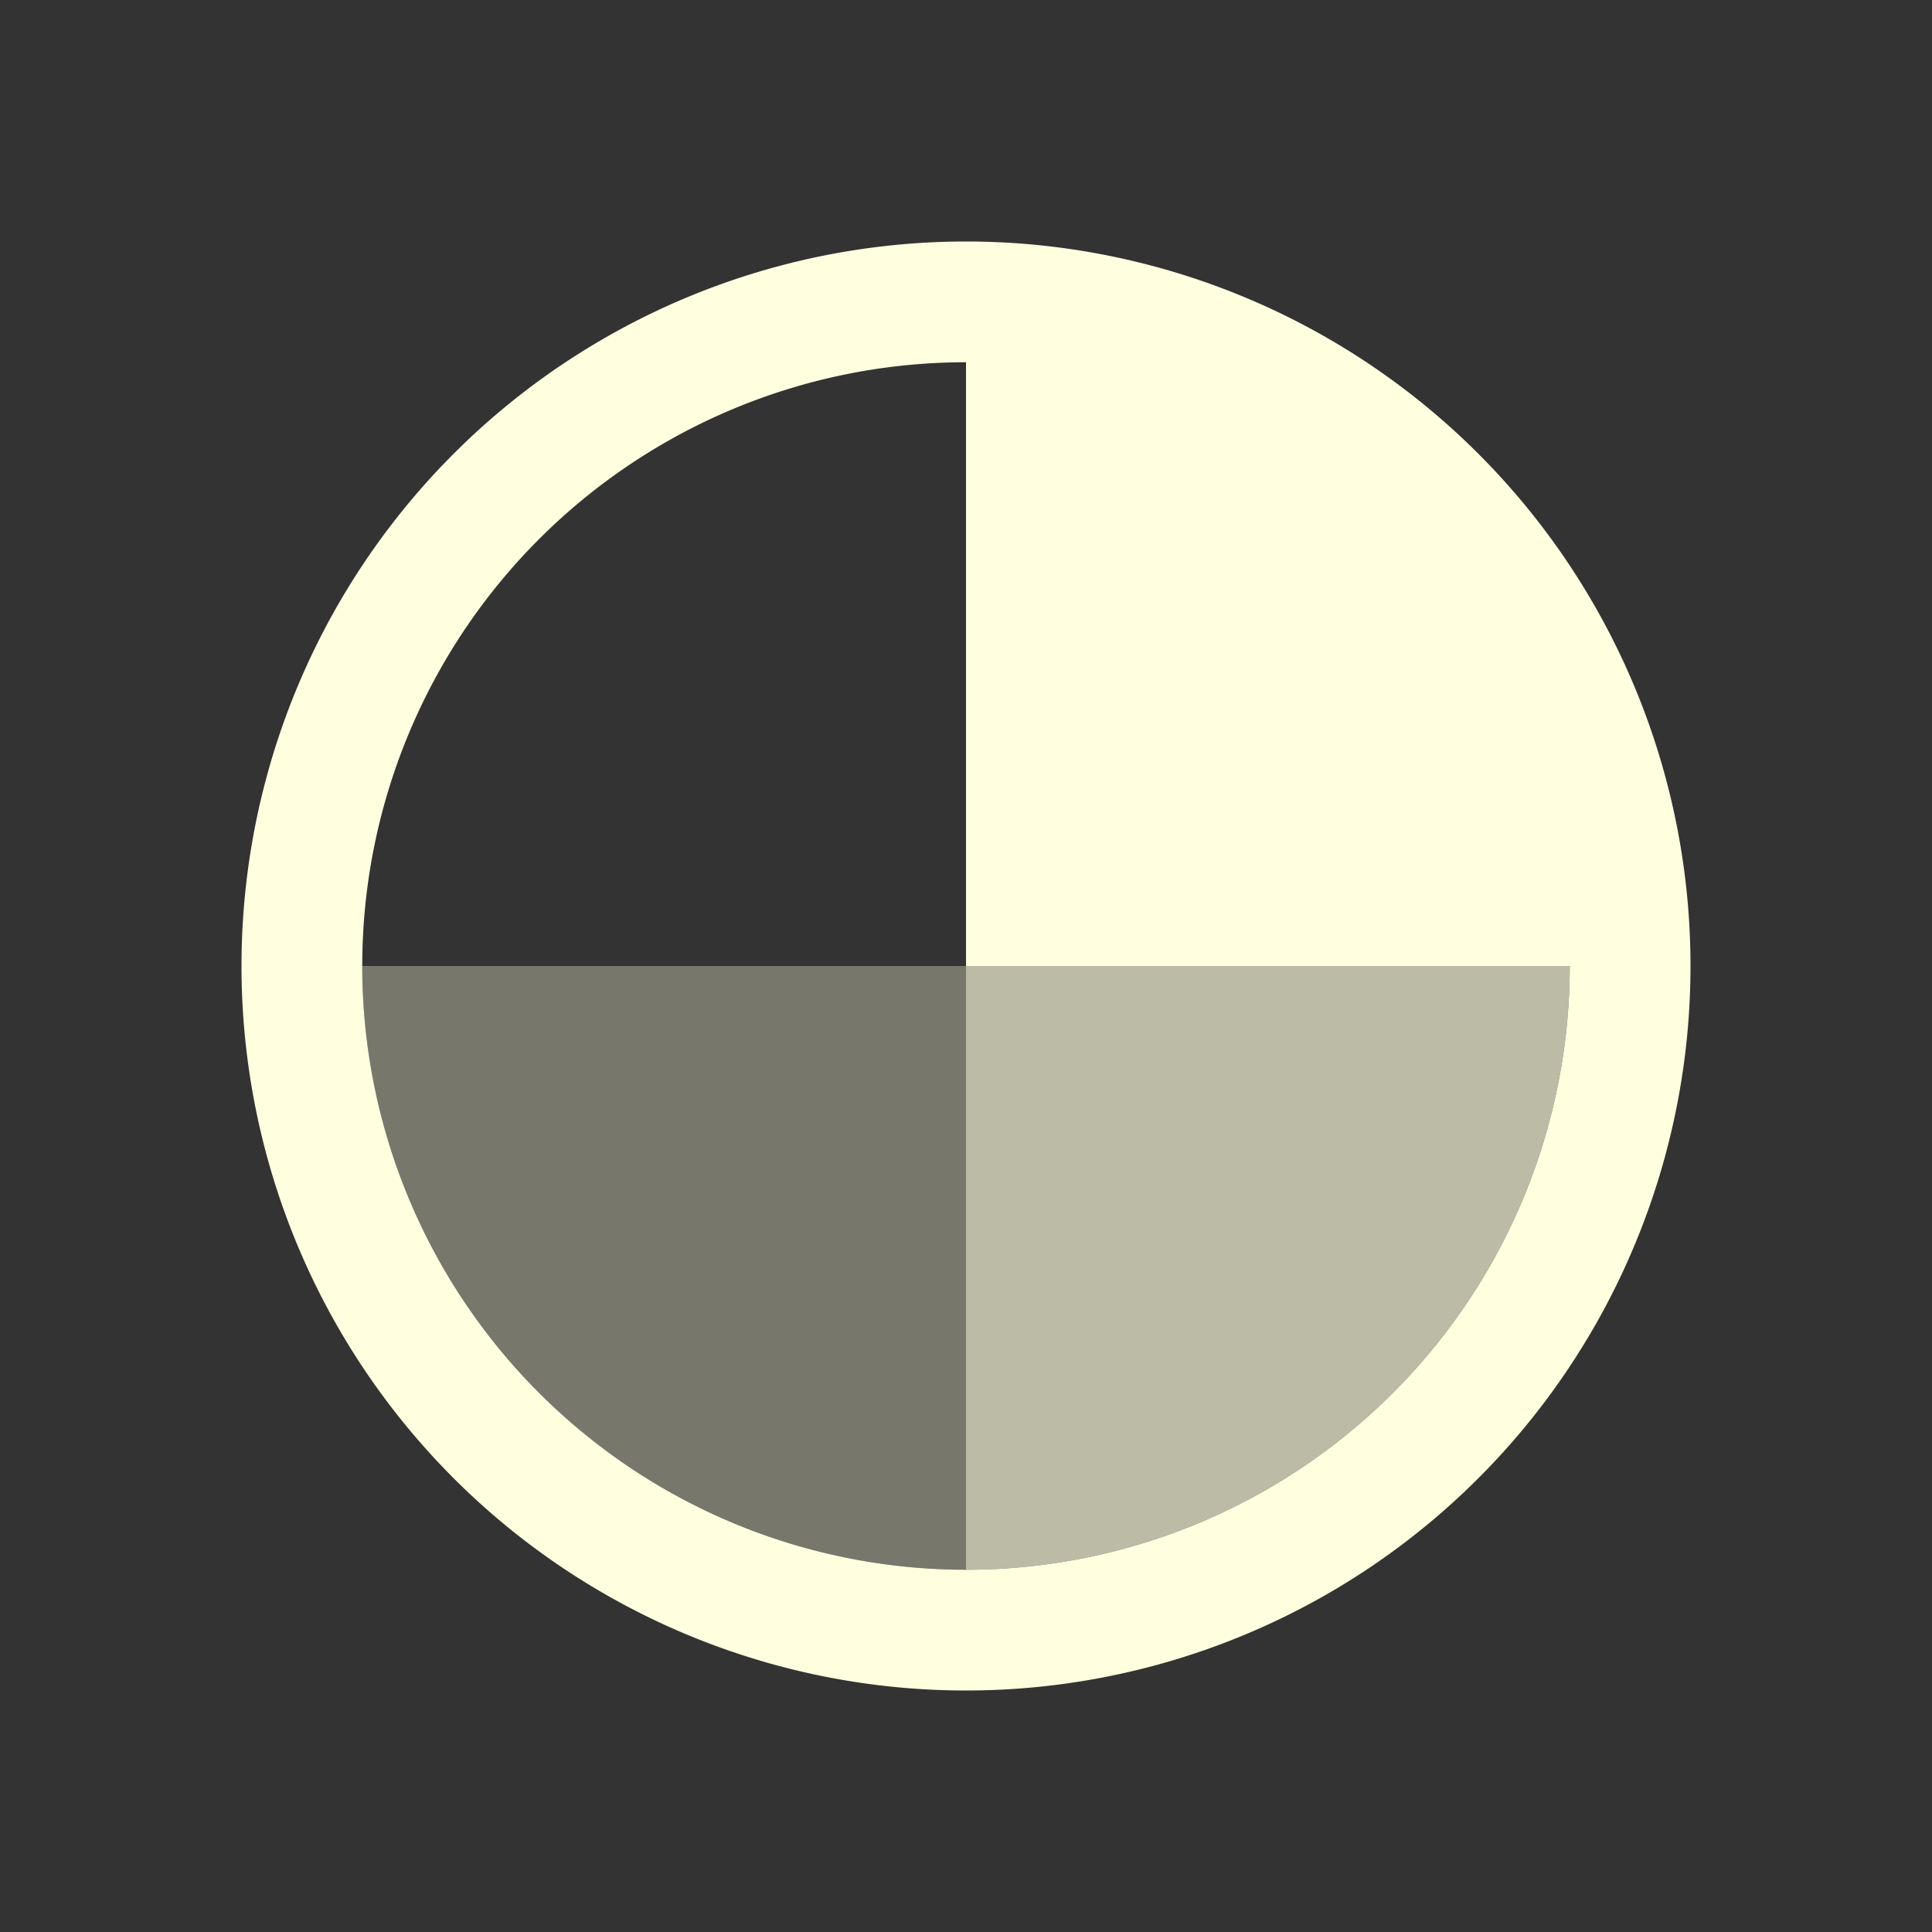 <svg viewBox="0 0 16 16" xmlns="http://www.w3.org/2000/svg"><rect x="0" y="0" width="16" height="16" fill="#333333" stroke="none"/><g fill="currentColor" color="#ffffdf"><path d="M8 2a6 6 0 0 0-6 6 6 6 0 0 0 6 6 6 6 0 0 0 6-6 6 6 0 0 0-6-6zm0 1v5h5a5 5 0 0 1-5 5 5 5 0 0 1-5-5 5 5 0 0 1 5-5z"/><path d="M3 8a5 5 0 0 0 5 5V8z" fill-opacity=".333"/><path d="M13 8a5 5 0 0 1-5 5V8z" fill-opacity=".667"/></g></svg>